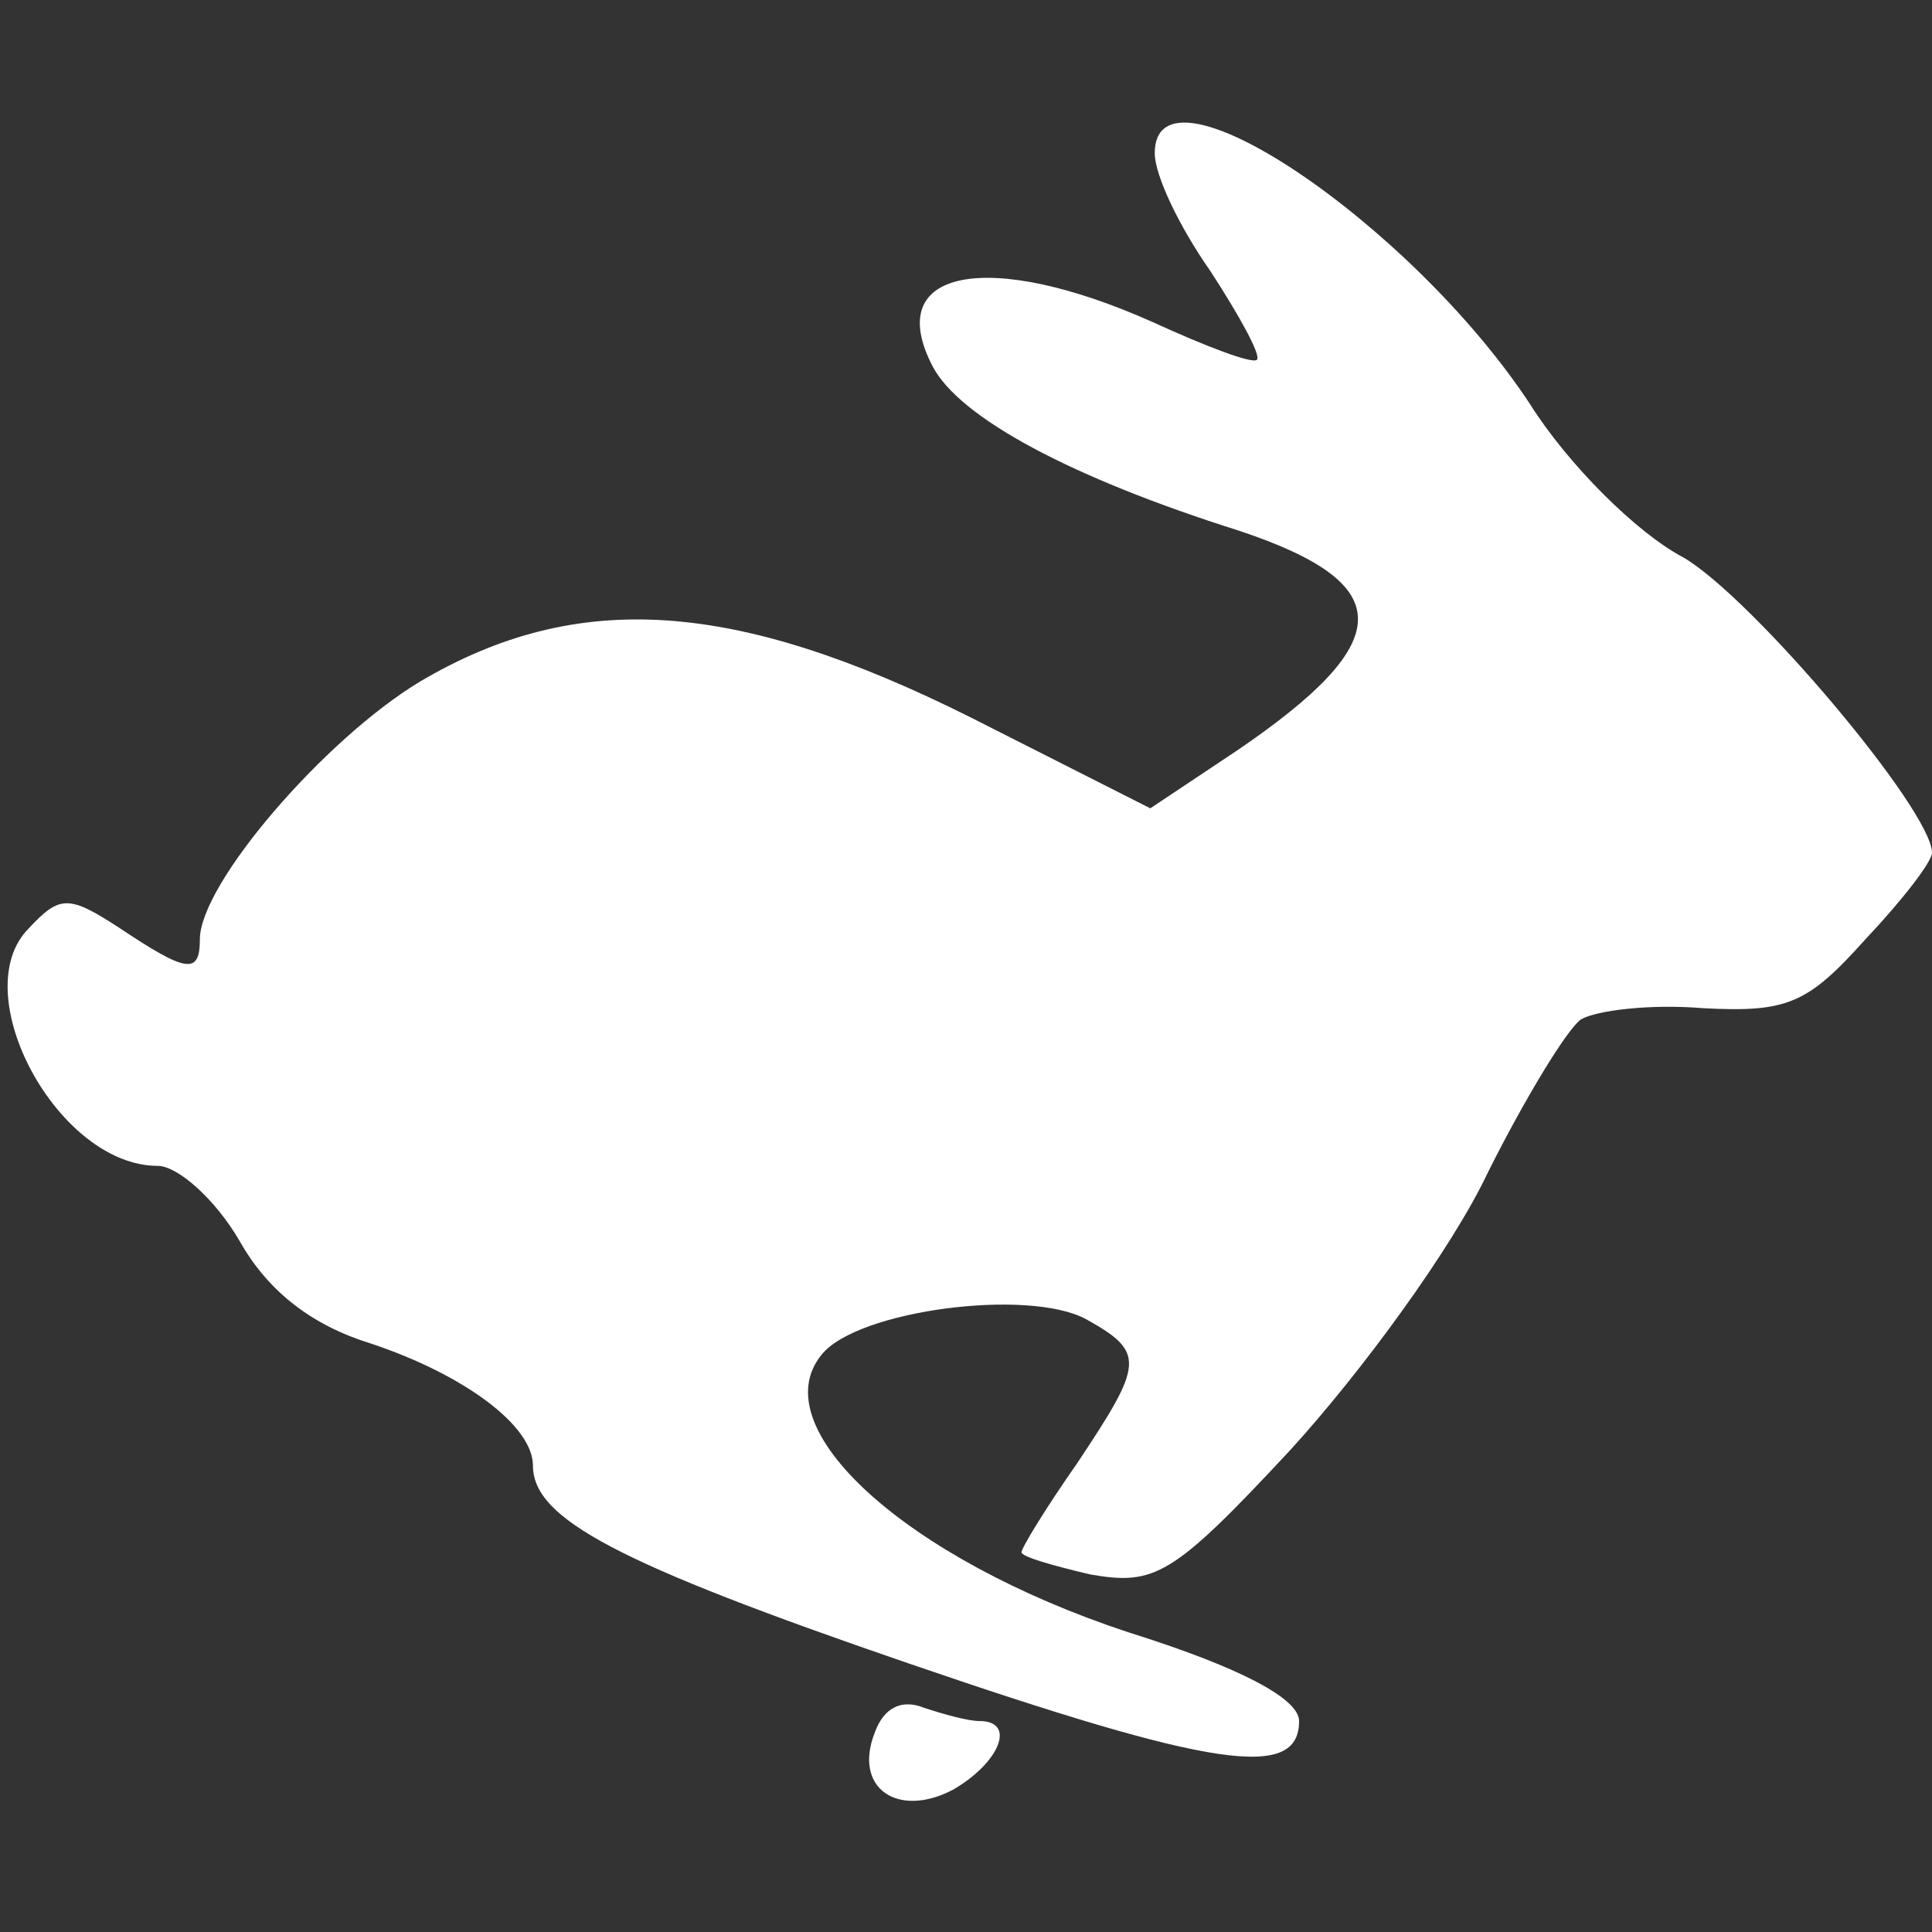 <svg xmlns="http://www.w3.org/2000/svg" xmlns:svgjs="http://svgjs.com/svgjs" xmlns:xlink="http://www.w3.org/1999/xlink" width="288" height="288"><rect width="100%" height="100%" fill="#333333" stroke="none"/><svg xmlns="http://www.w3.org/2000/svg" width="288" height="288" version="1.0" viewBox="0 0 87 76"><g fill="#fff" class="color000 svgShape" transform="matrix(.1 0 0 -.1 0 76)"><path d="M520 746c0-10 11-33 25-53 13-20 23-38 21-40-2-2-23 6-47 17-74 33-122 24-99-20 12-23 62-50 138-74 72-24 71-50-1-99l-39-26-81 41c-106 53-177 58-248 16-43-26-99-91-99-116 0-16-6-15-36 5-23 15-27 15-41 0-29-29 13-107 58-107 9 0 26-15 37-34 13-23 33-38 59-46 42-14 73-37 73-55 0-24 38-44 169-89 137-47 176-53 176-26 0 10-26 24-77 40-100 33-165 92-138 125 16 20 93 30 119 16 27-15 26-20-4-65-14-20-25-38-25-40 0-2 14-6 31-10 29-5 37-1 90 56 32 35 73 91 89 125 17 34 36 65 42 69 7 4 31 7 55 5 38-2 47 2 73 31 17 18 30 35 30 39 0 19-81 115-112 133-21 11-52 42-69 69-54 82-169 159-169 113zM394 35c-10-25 10-39 35-26 21 12 29 31 12 31-5 0-16 3-25 6-10 4-18 0-22-11z" class="color000 svgShape"/></g></svg></svg>